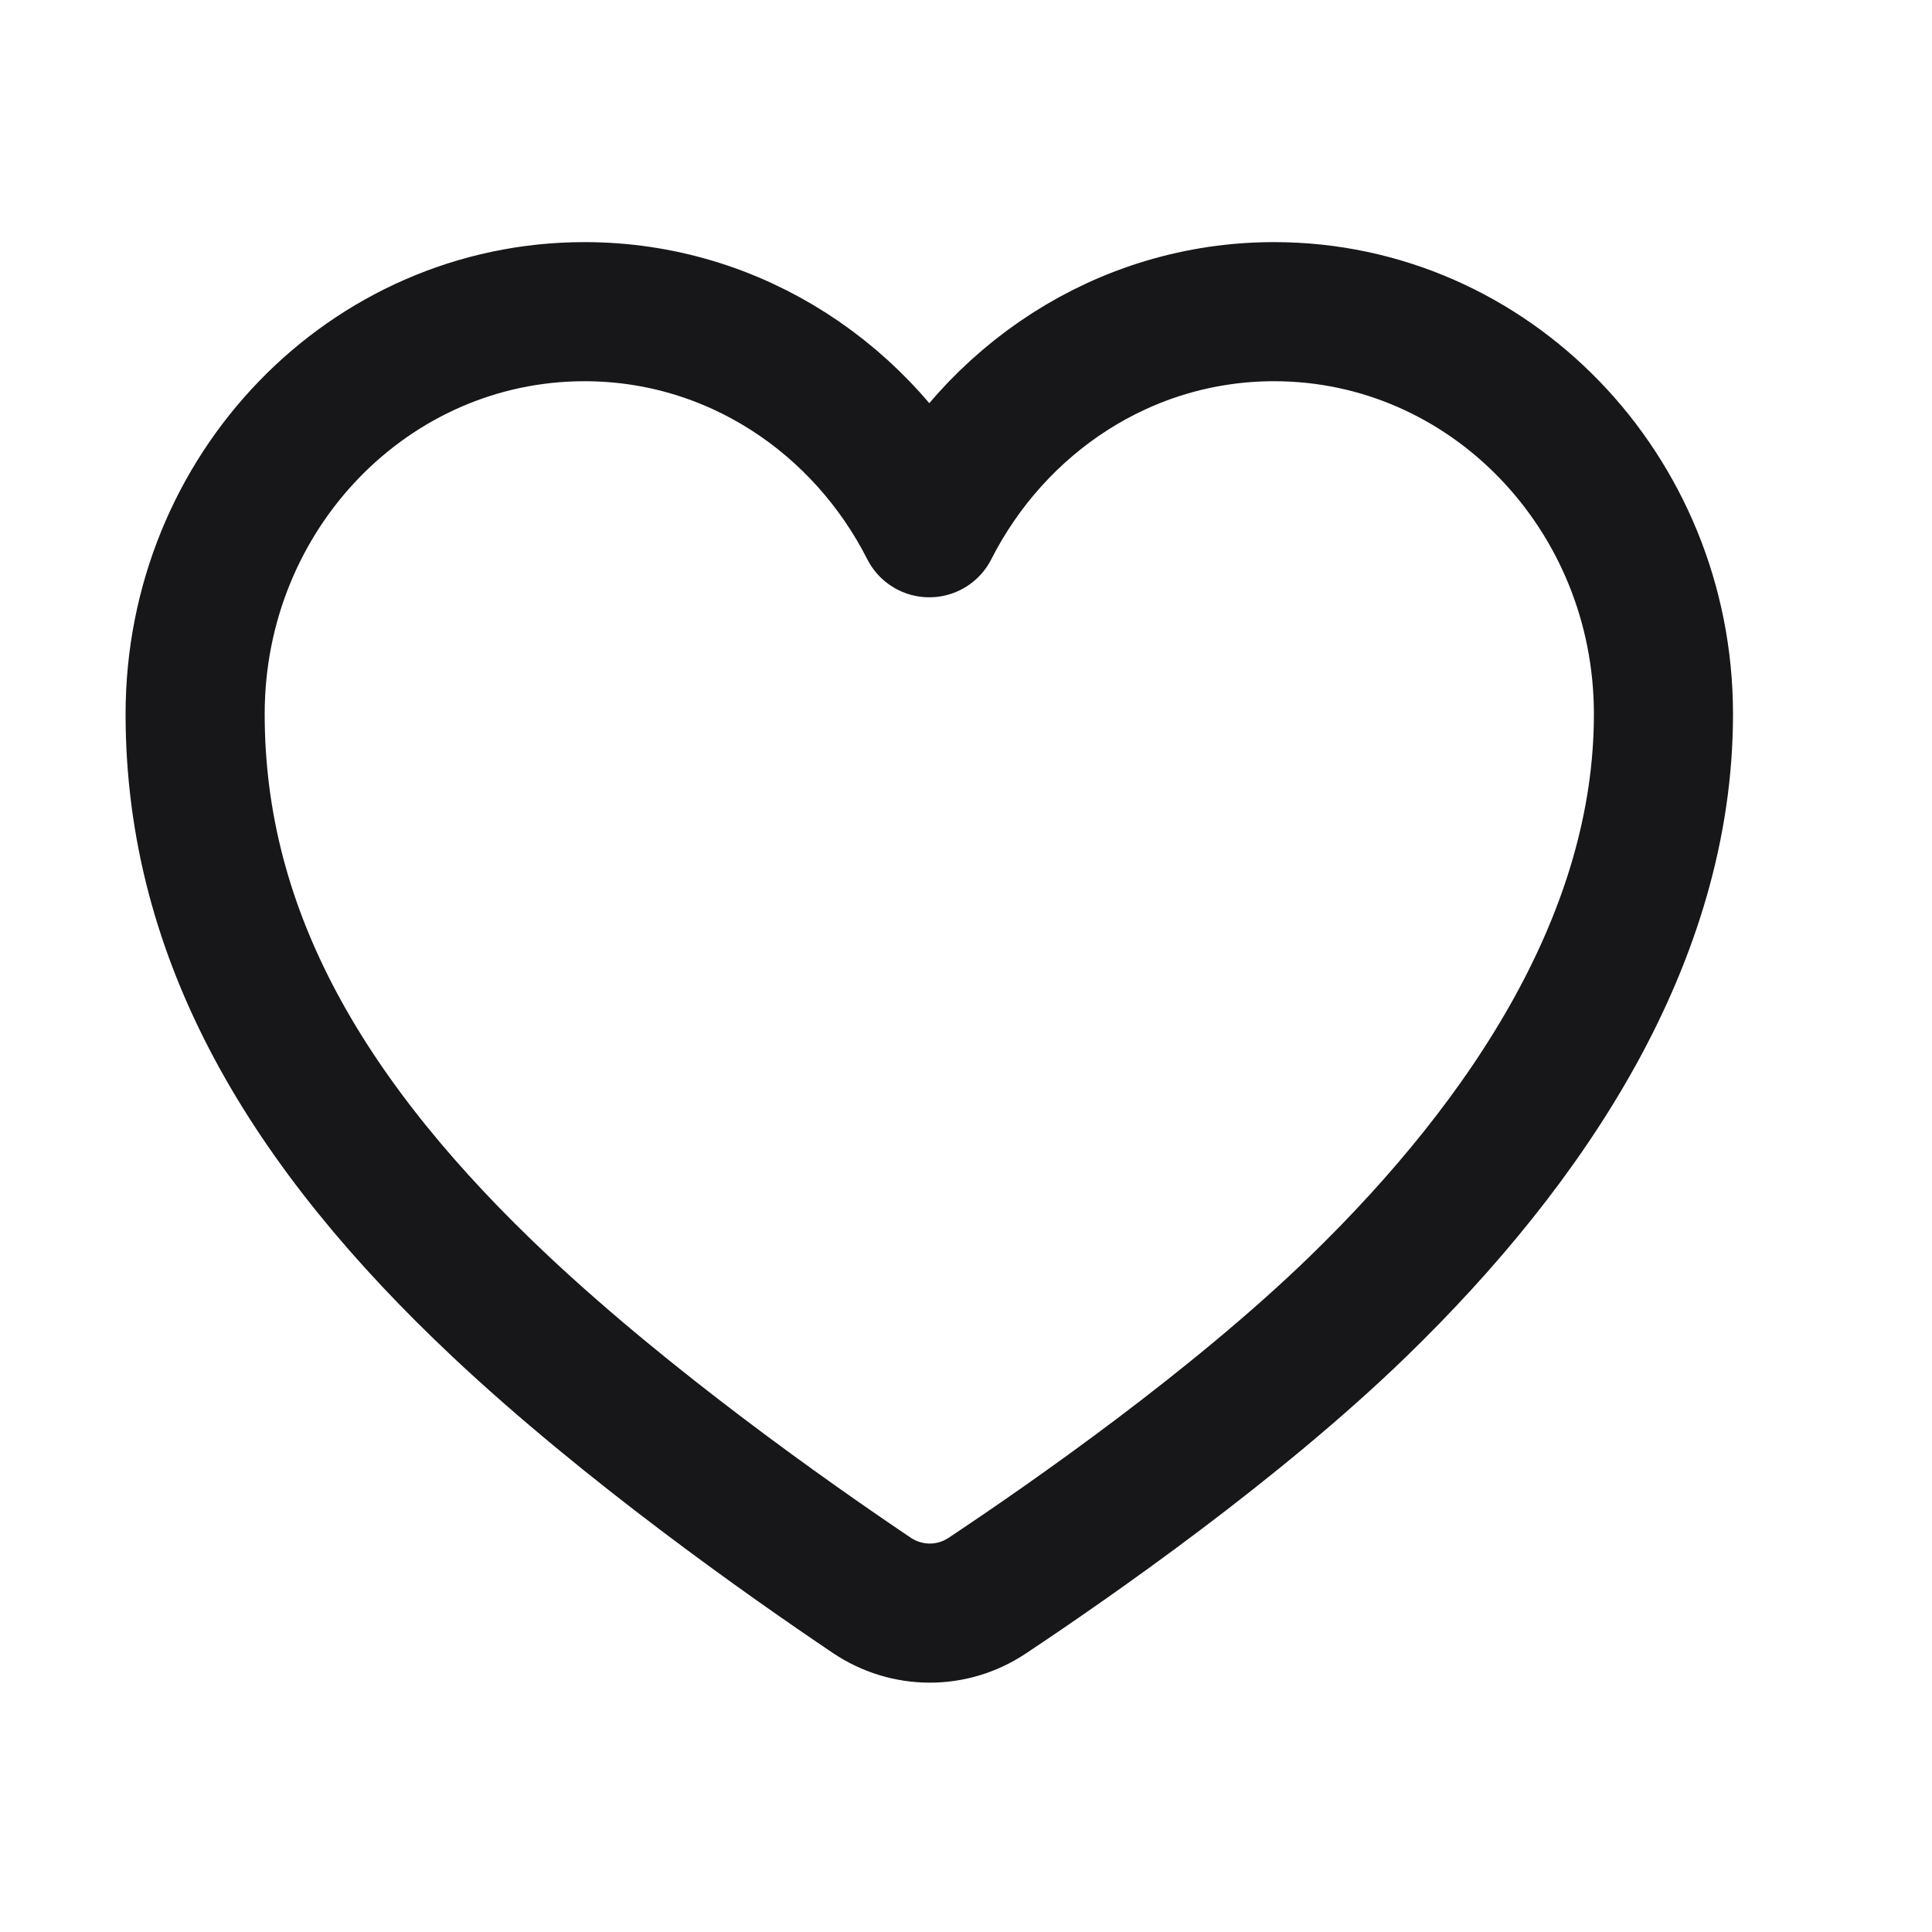 <svg width="25" height="25" viewBox="0 0 25 25" fill="none" xmlns="http://www.w3.org/2000/svg">
<path d="M7.564 4.033C9.506 4.033 11.183 5.17 12.025 6.829C12.868 5.17 14.545 4.033 16.487 4.033C19.27 4.033 21.525 6.367 21.525 9.24C21.525 12.113 19.799 14.746 17.569 16.91C15.994 18.436 13.881 19.912 12.774 20.648C12.319 20.951 11.734 20.948 11.28 20.643C10.193 19.911 8.124 18.453 6.482 16.91C3.988 14.567 2.525 12.121 2.525 9.24C2.525 6.359 4.781 4.033 7.564 4.033Z" stroke="#17171A" stroke-width="1.8" stroke-linejoin="round"/>
</svg>
